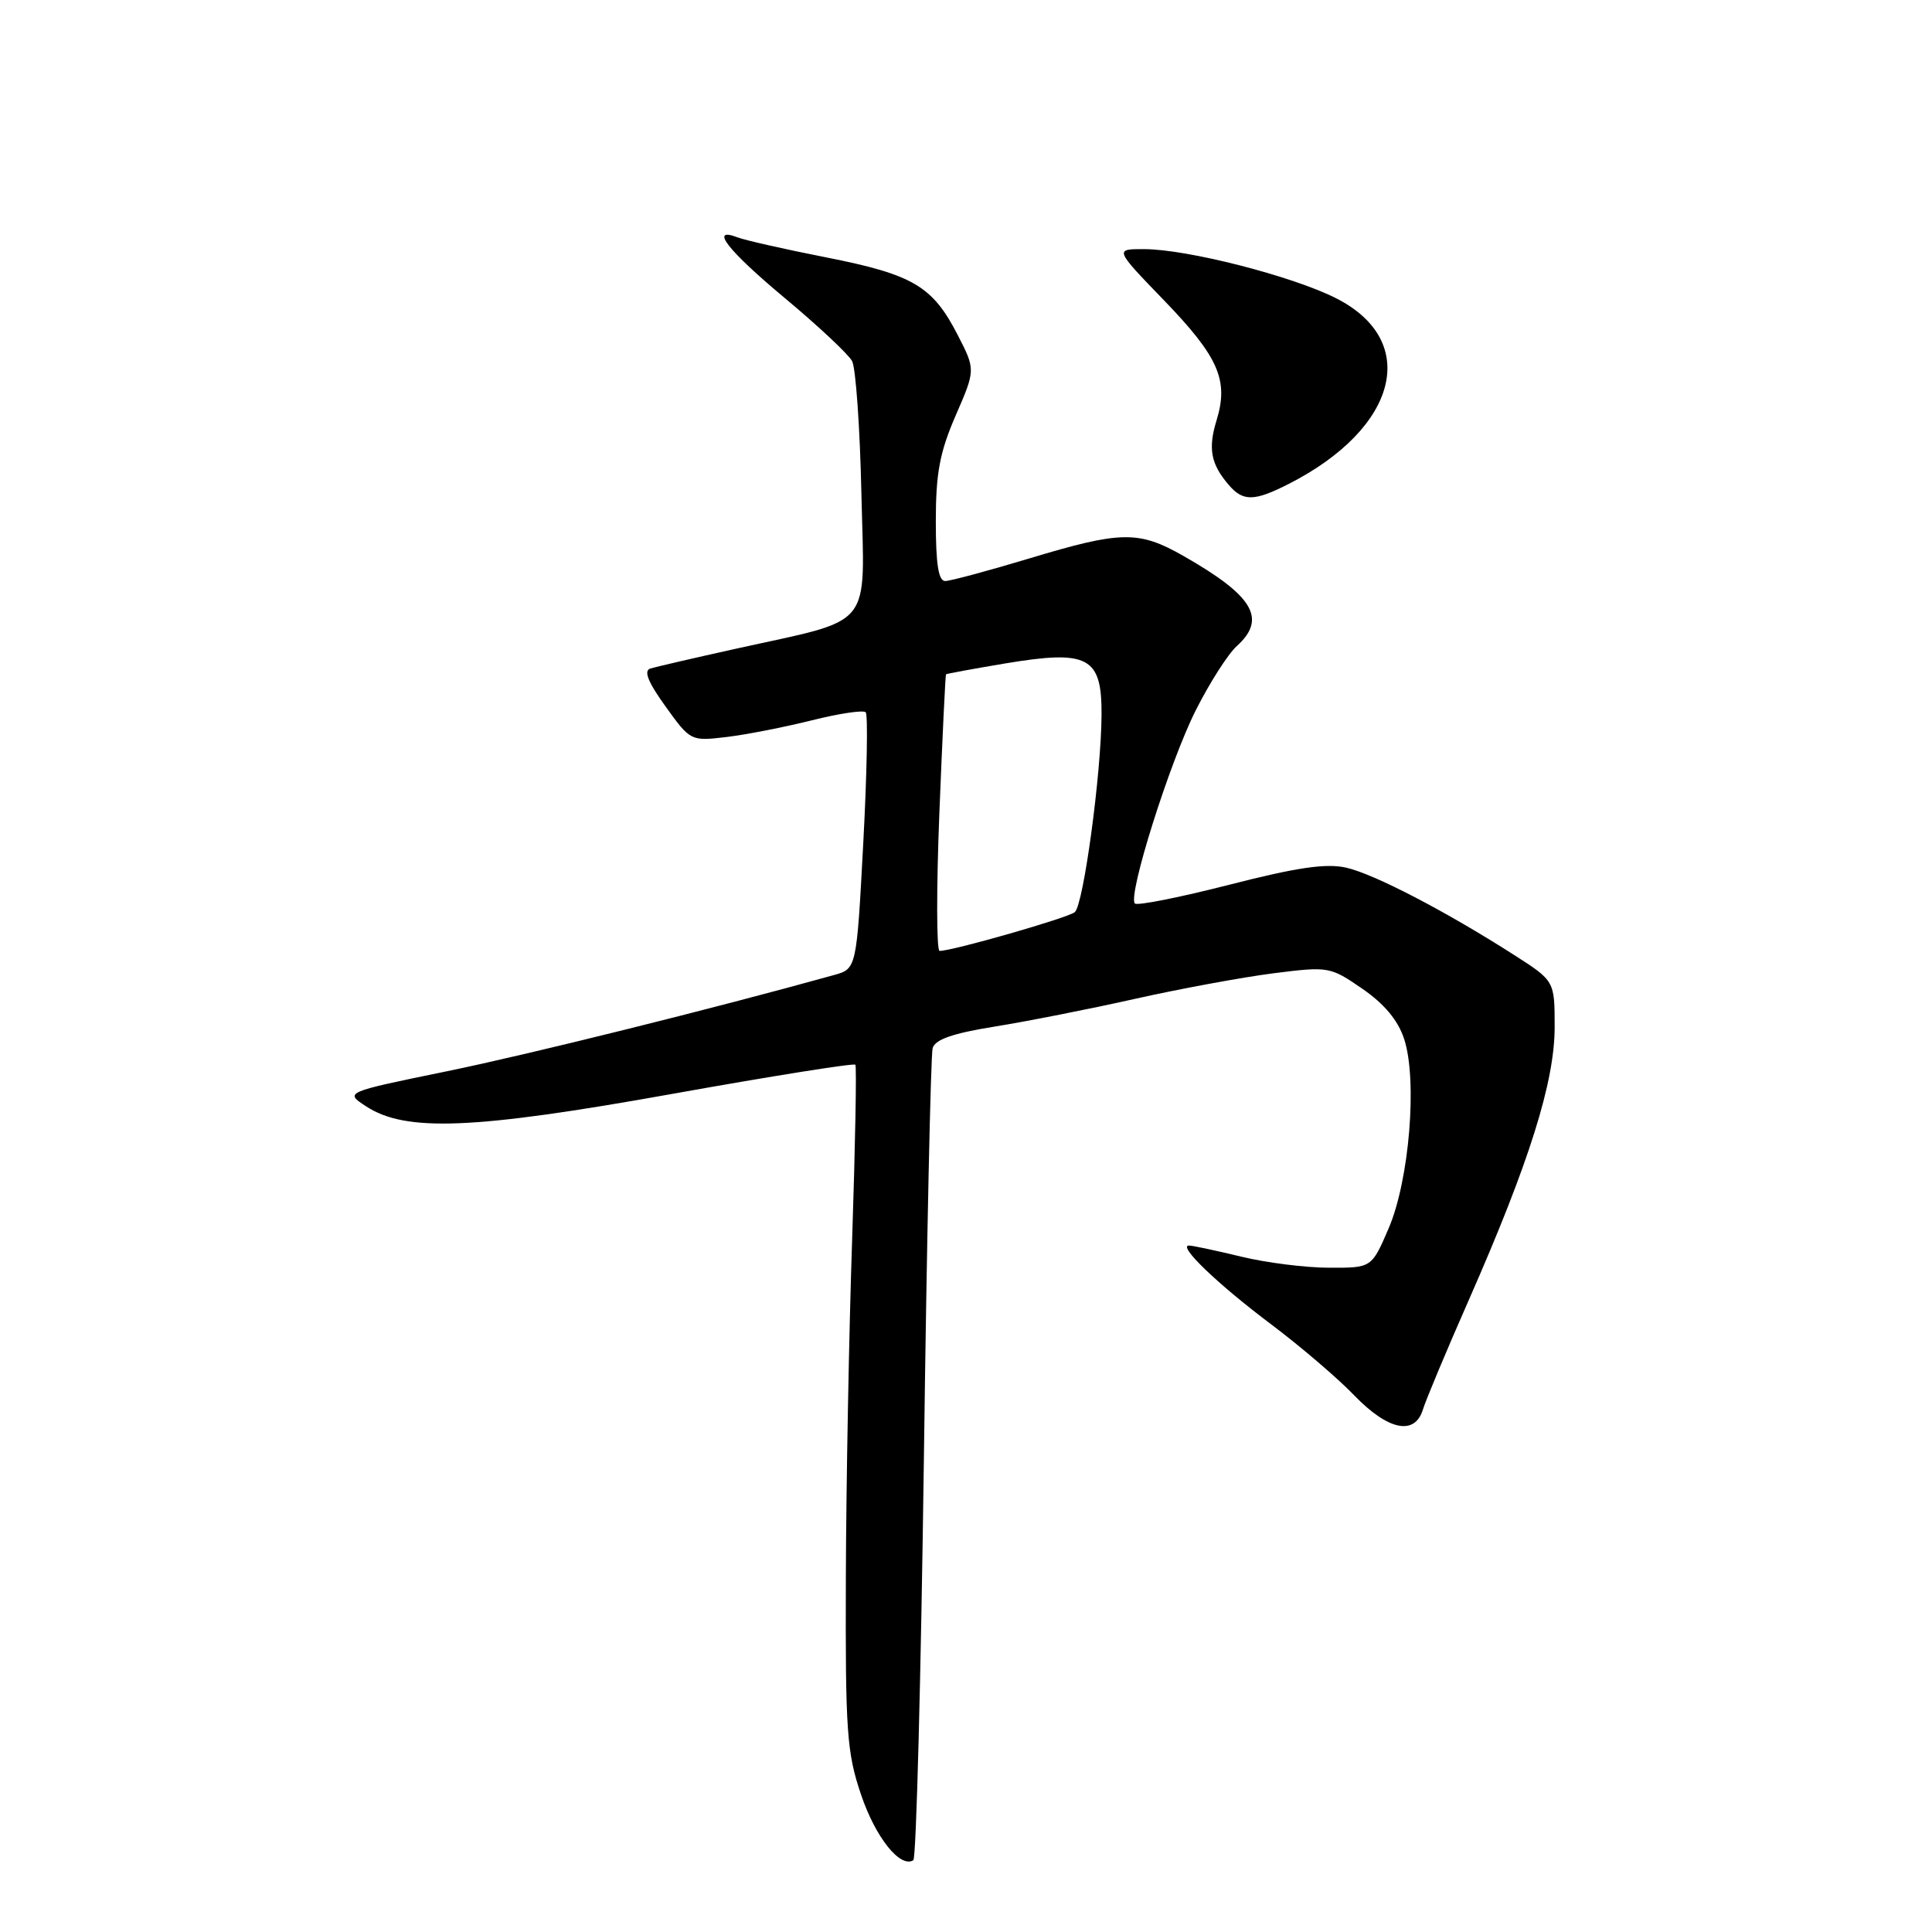 <?xml version="1.0" encoding="UTF-8" standalone="no"?>
<!DOCTYPE svg PUBLIC "-//W3C//DTD SVG 1.1//EN" "http://www.w3.org/Graphics/SVG/1.1/DTD/svg11.dtd" >
<svg xmlns="http://www.w3.org/2000/svg" xmlns:xlink="http://www.w3.org/1999/xlink" version="1.1" viewBox="0 0 256 256">
 <g >
 <path fill="currentColor"
d=" M 122.42 193.28 C 122.80 164.25 123.33 139.77 123.58 138.88 C 123.92 137.73 126.25 136.92 131.78 136.03 C 136.02 135.35 144.39 133.70 150.36 132.36 C 156.34 131.02 164.59 129.50 168.70 128.97 C 176.06 128.04 176.25 128.08 180.51 131.01 C 183.42 133.01 185.24 135.19 186.05 137.65 C 187.84 143.07 186.75 156.38 184.00 162.77 C 181.75 168.00 181.75 168.00 176.13 167.98 C 173.03 167.98 167.80 167.32 164.50 166.52 C 161.20 165.72 158.08 165.06 157.58 165.04 C 155.94 164.97 161.30 170.13 168.50 175.53 C 172.35 178.43 177.28 182.64 179.45 184.90 C 183.94 189.55 187.48 190.27 188.55 186.75 C 188.93 185.51 191.68 178.93 194.68 172.13 C 202.65 154.01 206.00 143.34 206.00 136.09 C 206.00 129.98 206.00 129.98 200.63 126.54 C 191.53 120.72 182.08 115.81 178.38 114.97 C 175.72 114.37 171.87 114.93 162.90 117.23 C 156.33 118.91 150.69 120.03 150.38 119.72 C 149.39 118.73 154.98 100.99 158.45 94.11 C 160.28 90.47 162.73 86.64 163.89 85.60 C 167.89 81.98 166.09 78.95 156.82 73.67 C 150.89 70.29 148.57 70.32 136.41 73.99 C 130.96 75.63 125.94 76.98 125.25 76.99 C 124.35 77.00 124.00 74.75 124.00 69.07 C 124.00 62.70 124.52 59.93 126.63 55.06 C 129.27 48.99 129.27 48.99 126.88 44.35 C 123.56 37.90 120.97 36.38 109.50 34.11 C 104.00 33.03 98.71 31.83 97.75 31.46 C 93.93 29.99 96.39 33.16 104.02 39.52 C 108.43 43.20 112.43 46.95 112.91 47.85 C 113.39 48.76 113.95 56.65 114.14 65.40 C 114.55 83.69 116.05 81.85 97.42 85.98 C 91.96 87.19 86.91 88.36 86.18 88.58 C 85.26 88.87 85.85 90.36 88.18 93.60 C 91.48 98.19 91.53 98.22 96.25 97.66 C 98.86 97.35 103.95 96.35 107.56 95.45 C 111.18 94.54 114.39 94.06 114.71 94.38 C 115.02 94.69 114.88 102.47 114.39 111.66 C 113.50 128.37 113.50 128.37 110.50 129.20 C 94.59 133.63 70.05 139.73 59.11 141.97 C 45.66 144.73 45.66 144.73 48.50 146.59 C 53.75 150.03 62.72 149.67 89.06 144.95 C 102.23 142.59 113.15 140.85 113.34 141.08 C 113.52 141.31 113.33 151.62 112.92 164.00 C 112.50 176.38 112.12 196.65 112.08 209.06 C 112.01 229.44 112.20 232.21 114.10 237.82 C 116.01 243.47 119.28 247.57 121.02 246.49 C 121.41 246.25 122.03 222.31 122.42 193.28 Z  M 170.79 64.11 C 185.27 56.72 188.21 45.18 177.04 39.52 C 171.24 36.58 157.31 33.02 151.59 33.01 C 147.67 33.00 147.67 33.00 154.28 39.84 C 161.48 47.31 162.83 50.39 161.20 55.70 C 160.05 59.44 160.44 61.49 162.81 64.25 C 164.72 66.48 166.19 66.45 170.79 64.11 Z  M 124.47 107.75 C 124.87 97.71 125.27 89.43 125.35 89.35 C 125.43 89.27 128.96 88.62 133.19 87.91 C 144.22 86.07 146.01 87.03 145.96 94.73 C 145.92 102.54 143.57 119.86 142.42 120.86 C 141.58 121.60 126.25 126.00 124.50 126.00 C 124.09 126.00 124.07 117.79 124.47 107.75 Z "/>
</g>
</svg>